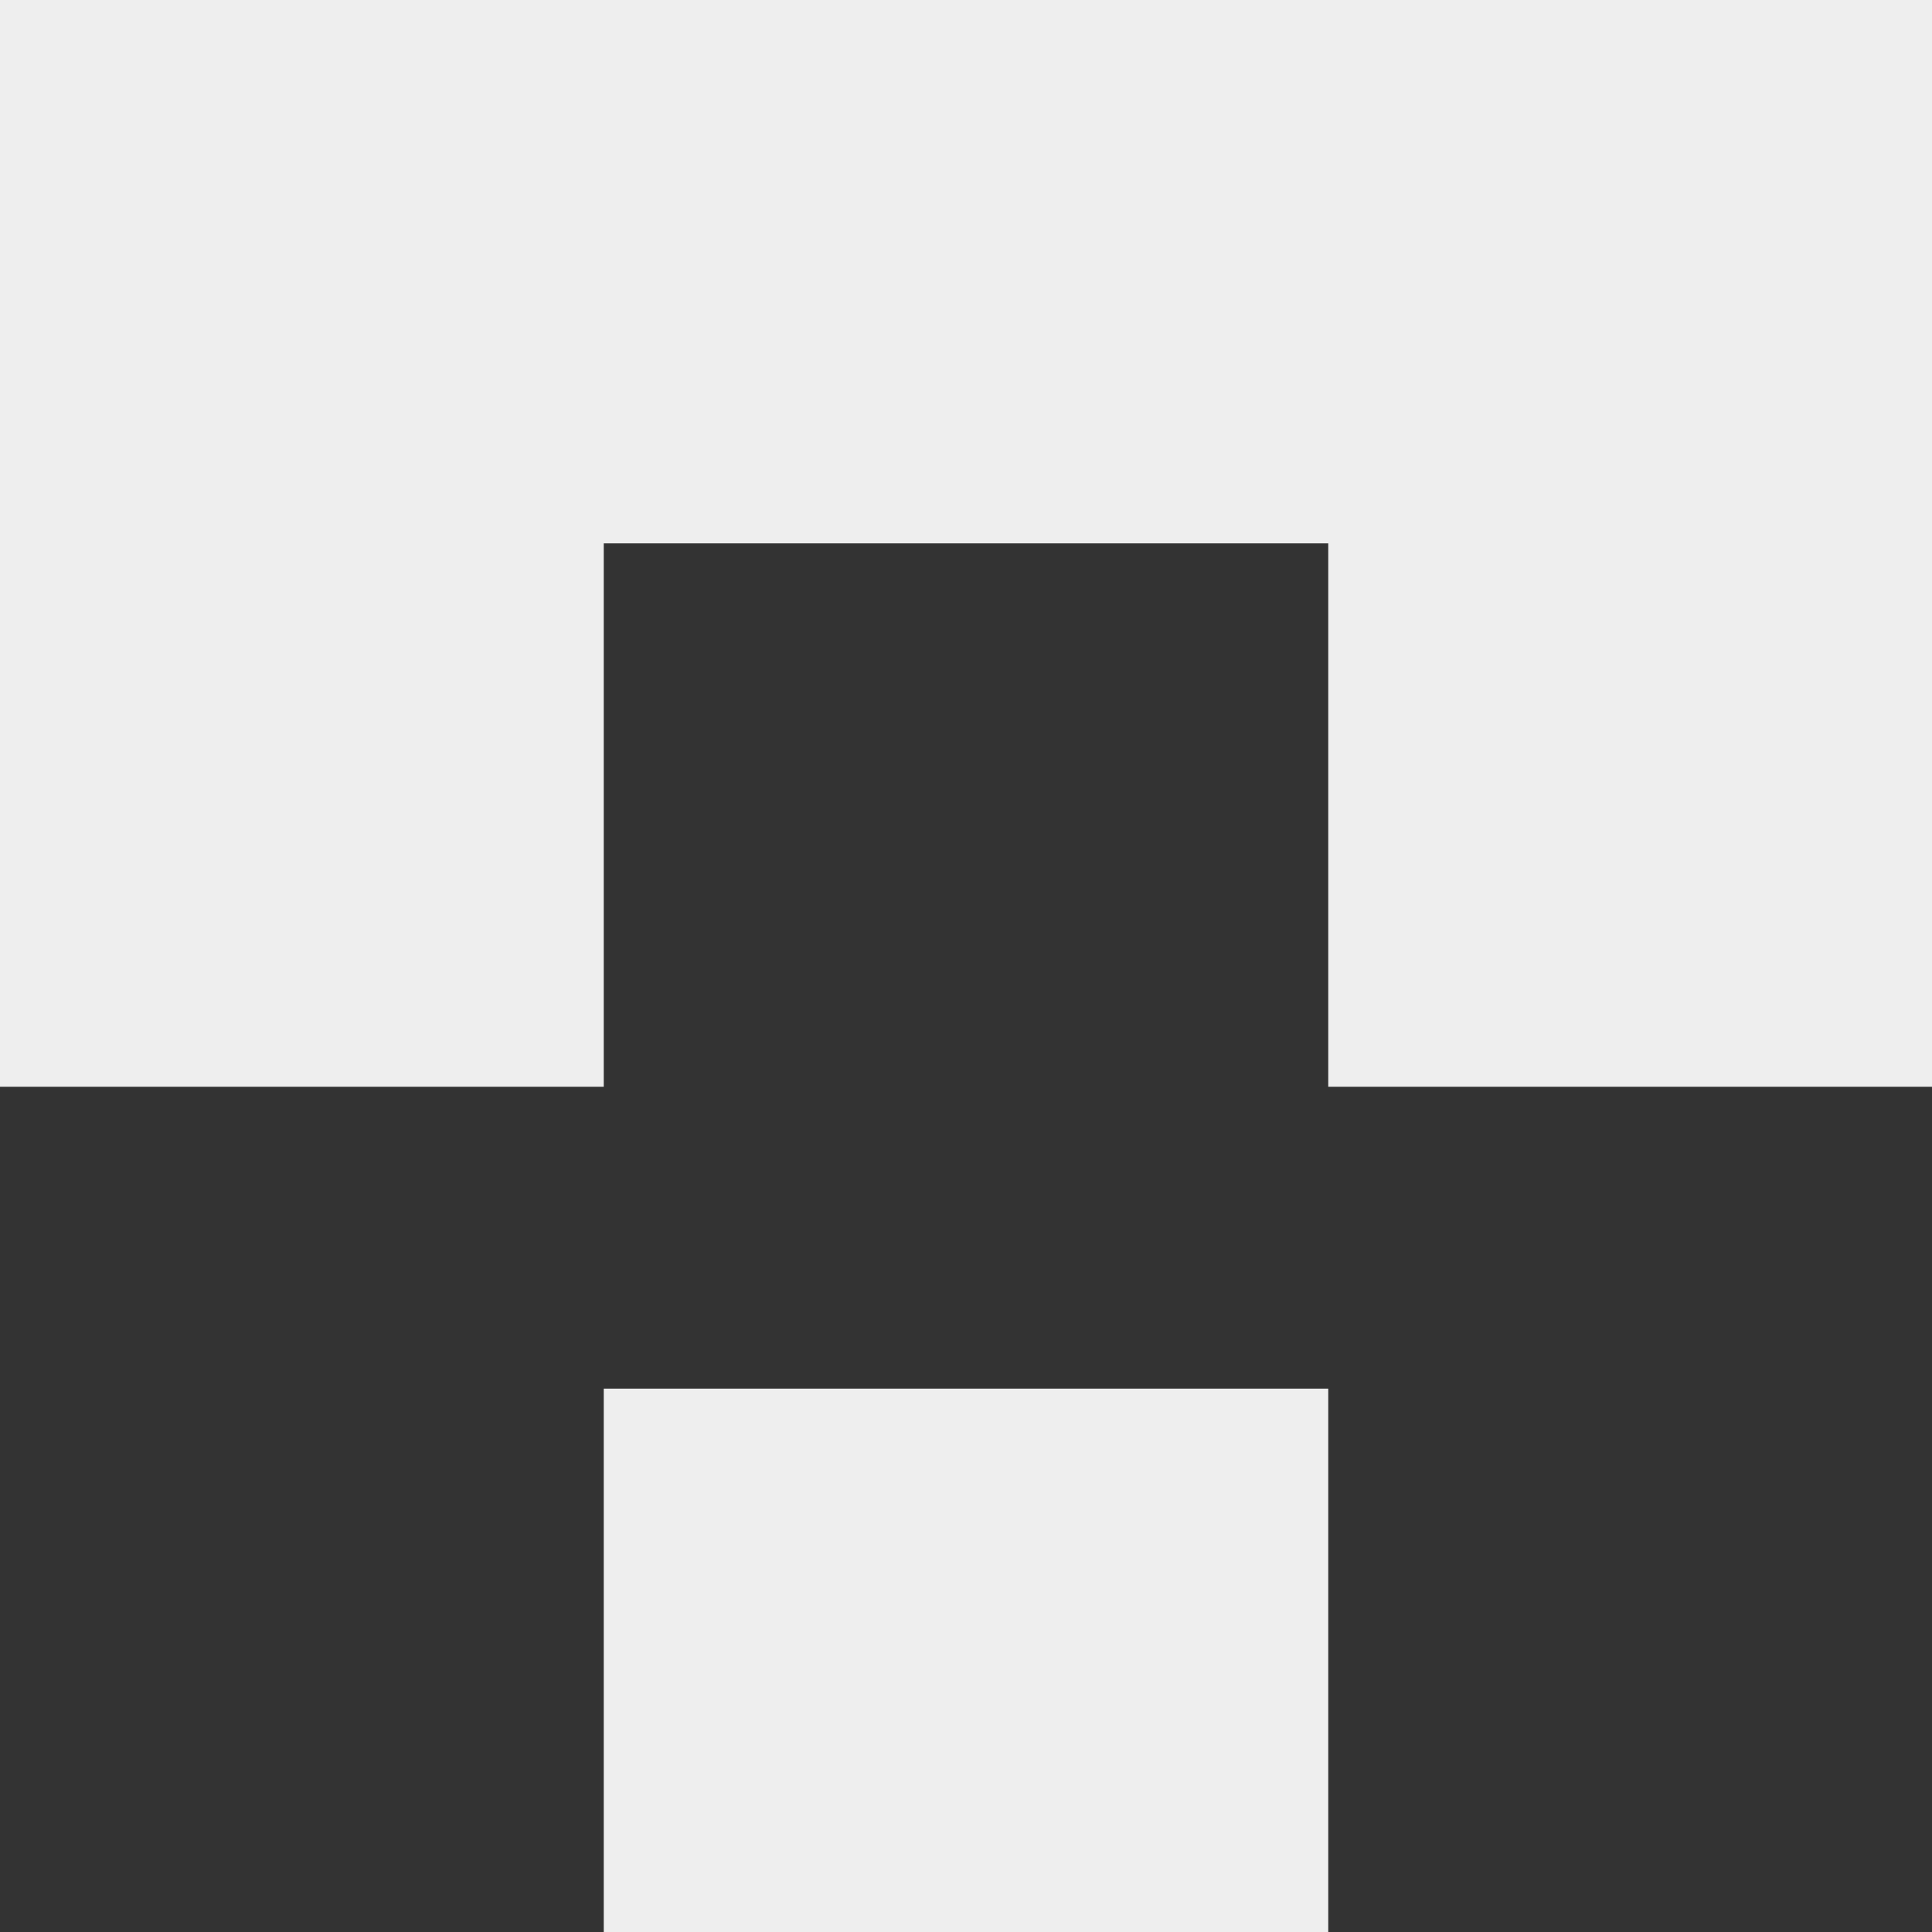 <svg width="32" height="32" viewBox="0 0 32 32" fill="none" xmlns="http://www.w3.org/2000/svg">
<rect x="0" y="0" width="32" height="32" fill="#333333" stroke="none"/>
<path d="M22 23V32L10 32L10 23L22 23ZM10 18H0L0 0L32 0L32 18H22L22 9H10V18Z" fill="#eeeeee"/>
</svg>

